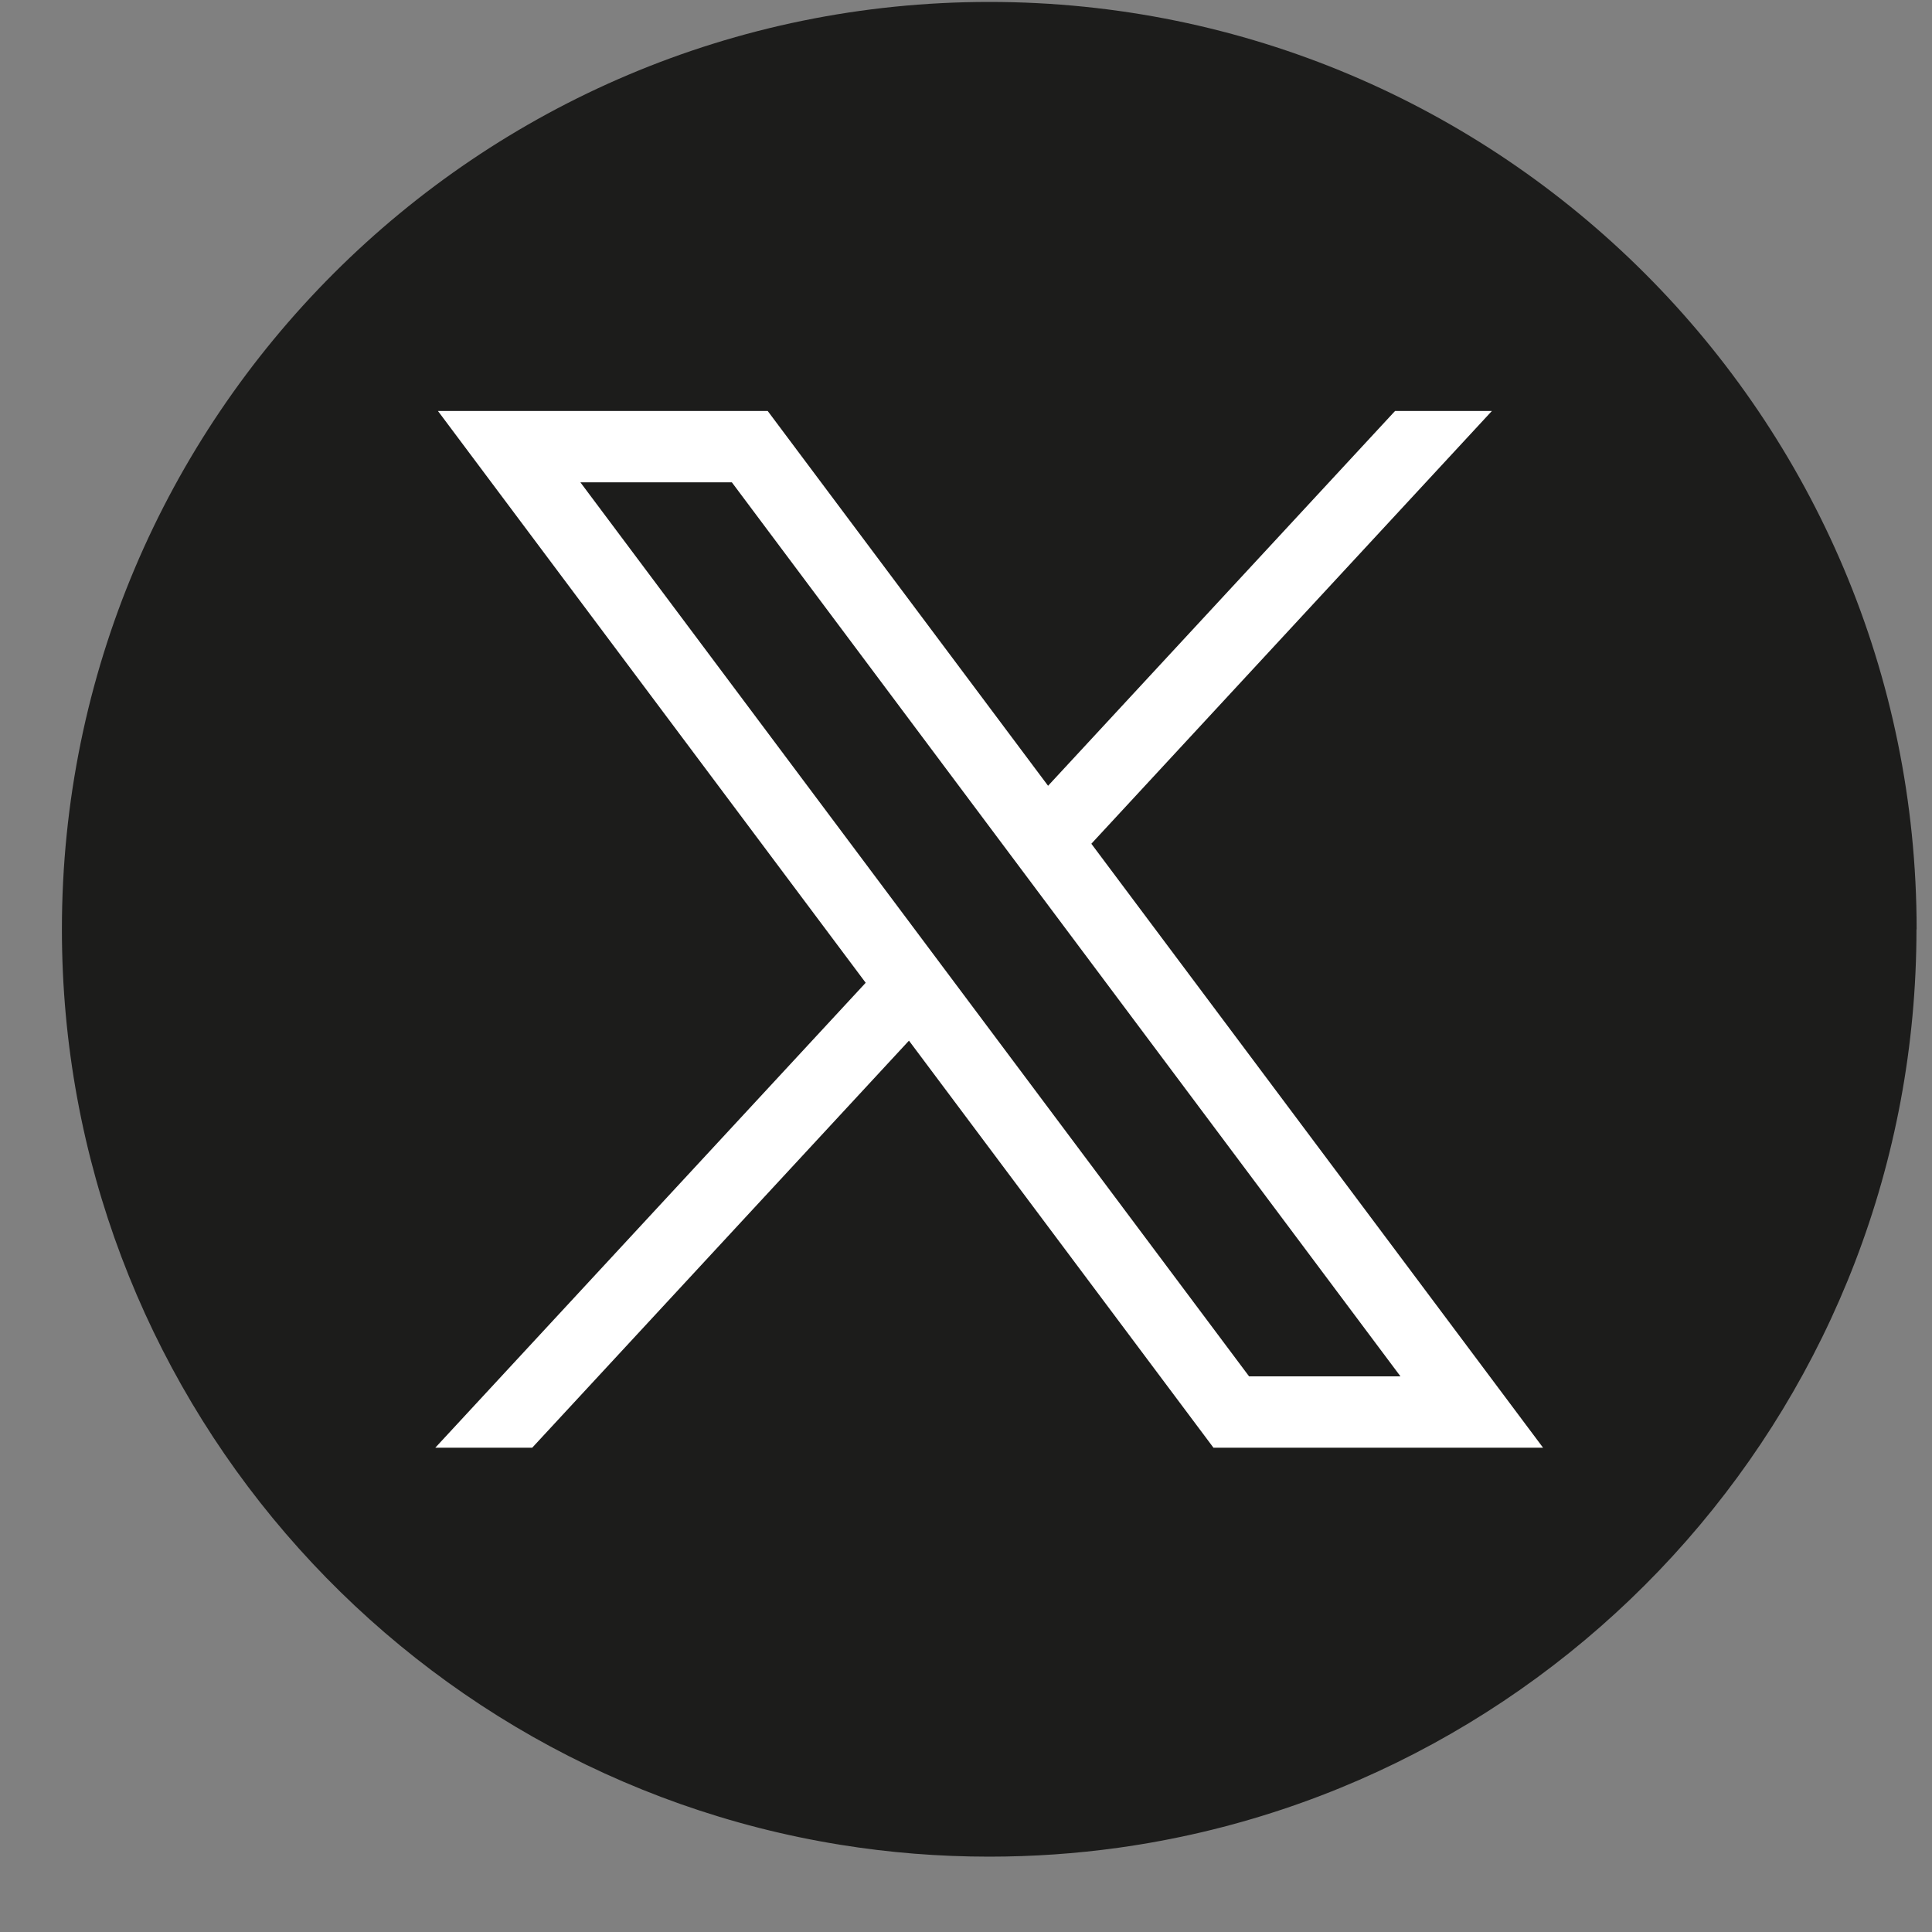 <svg width="25" height="25" viewBox="0 0 25 25" fill="none" xmlns="http://www.w3.org/2000/svg">
<rect x="0" y="0" width="25" height="25" fill="#808080" stroke="none"/>
<path d="M24.799 12.026C24.799 18.087 20.307 23.097 14.471 23.91C13.925 23.986 13.367 24.025 12.8 24.025C12.146 24.025 11.503 23.973 10.878 23.872C5.165 22.953 0.801 17.998 0.801 12.026C0.801 5.398 6.174 0.025 12.801 0.025C19.428 0.025 24.801 5.398 24.801 12.026H24.799Z" fill="#1C1C1B"/>
<path d="M5.667 5.318L11.202 12.717L5.633 18.733H6.887L11.762 13.466L15.702 18.733H19.967L14.122 10.918L19.305 5.318H18.052L13.562 10.168L9.934 5.318H5.668H5.667ZM7.51 6.241H9.47L18.122 17.81H16.163L7.51 6.241Z" fill="white"/>
</svg>
